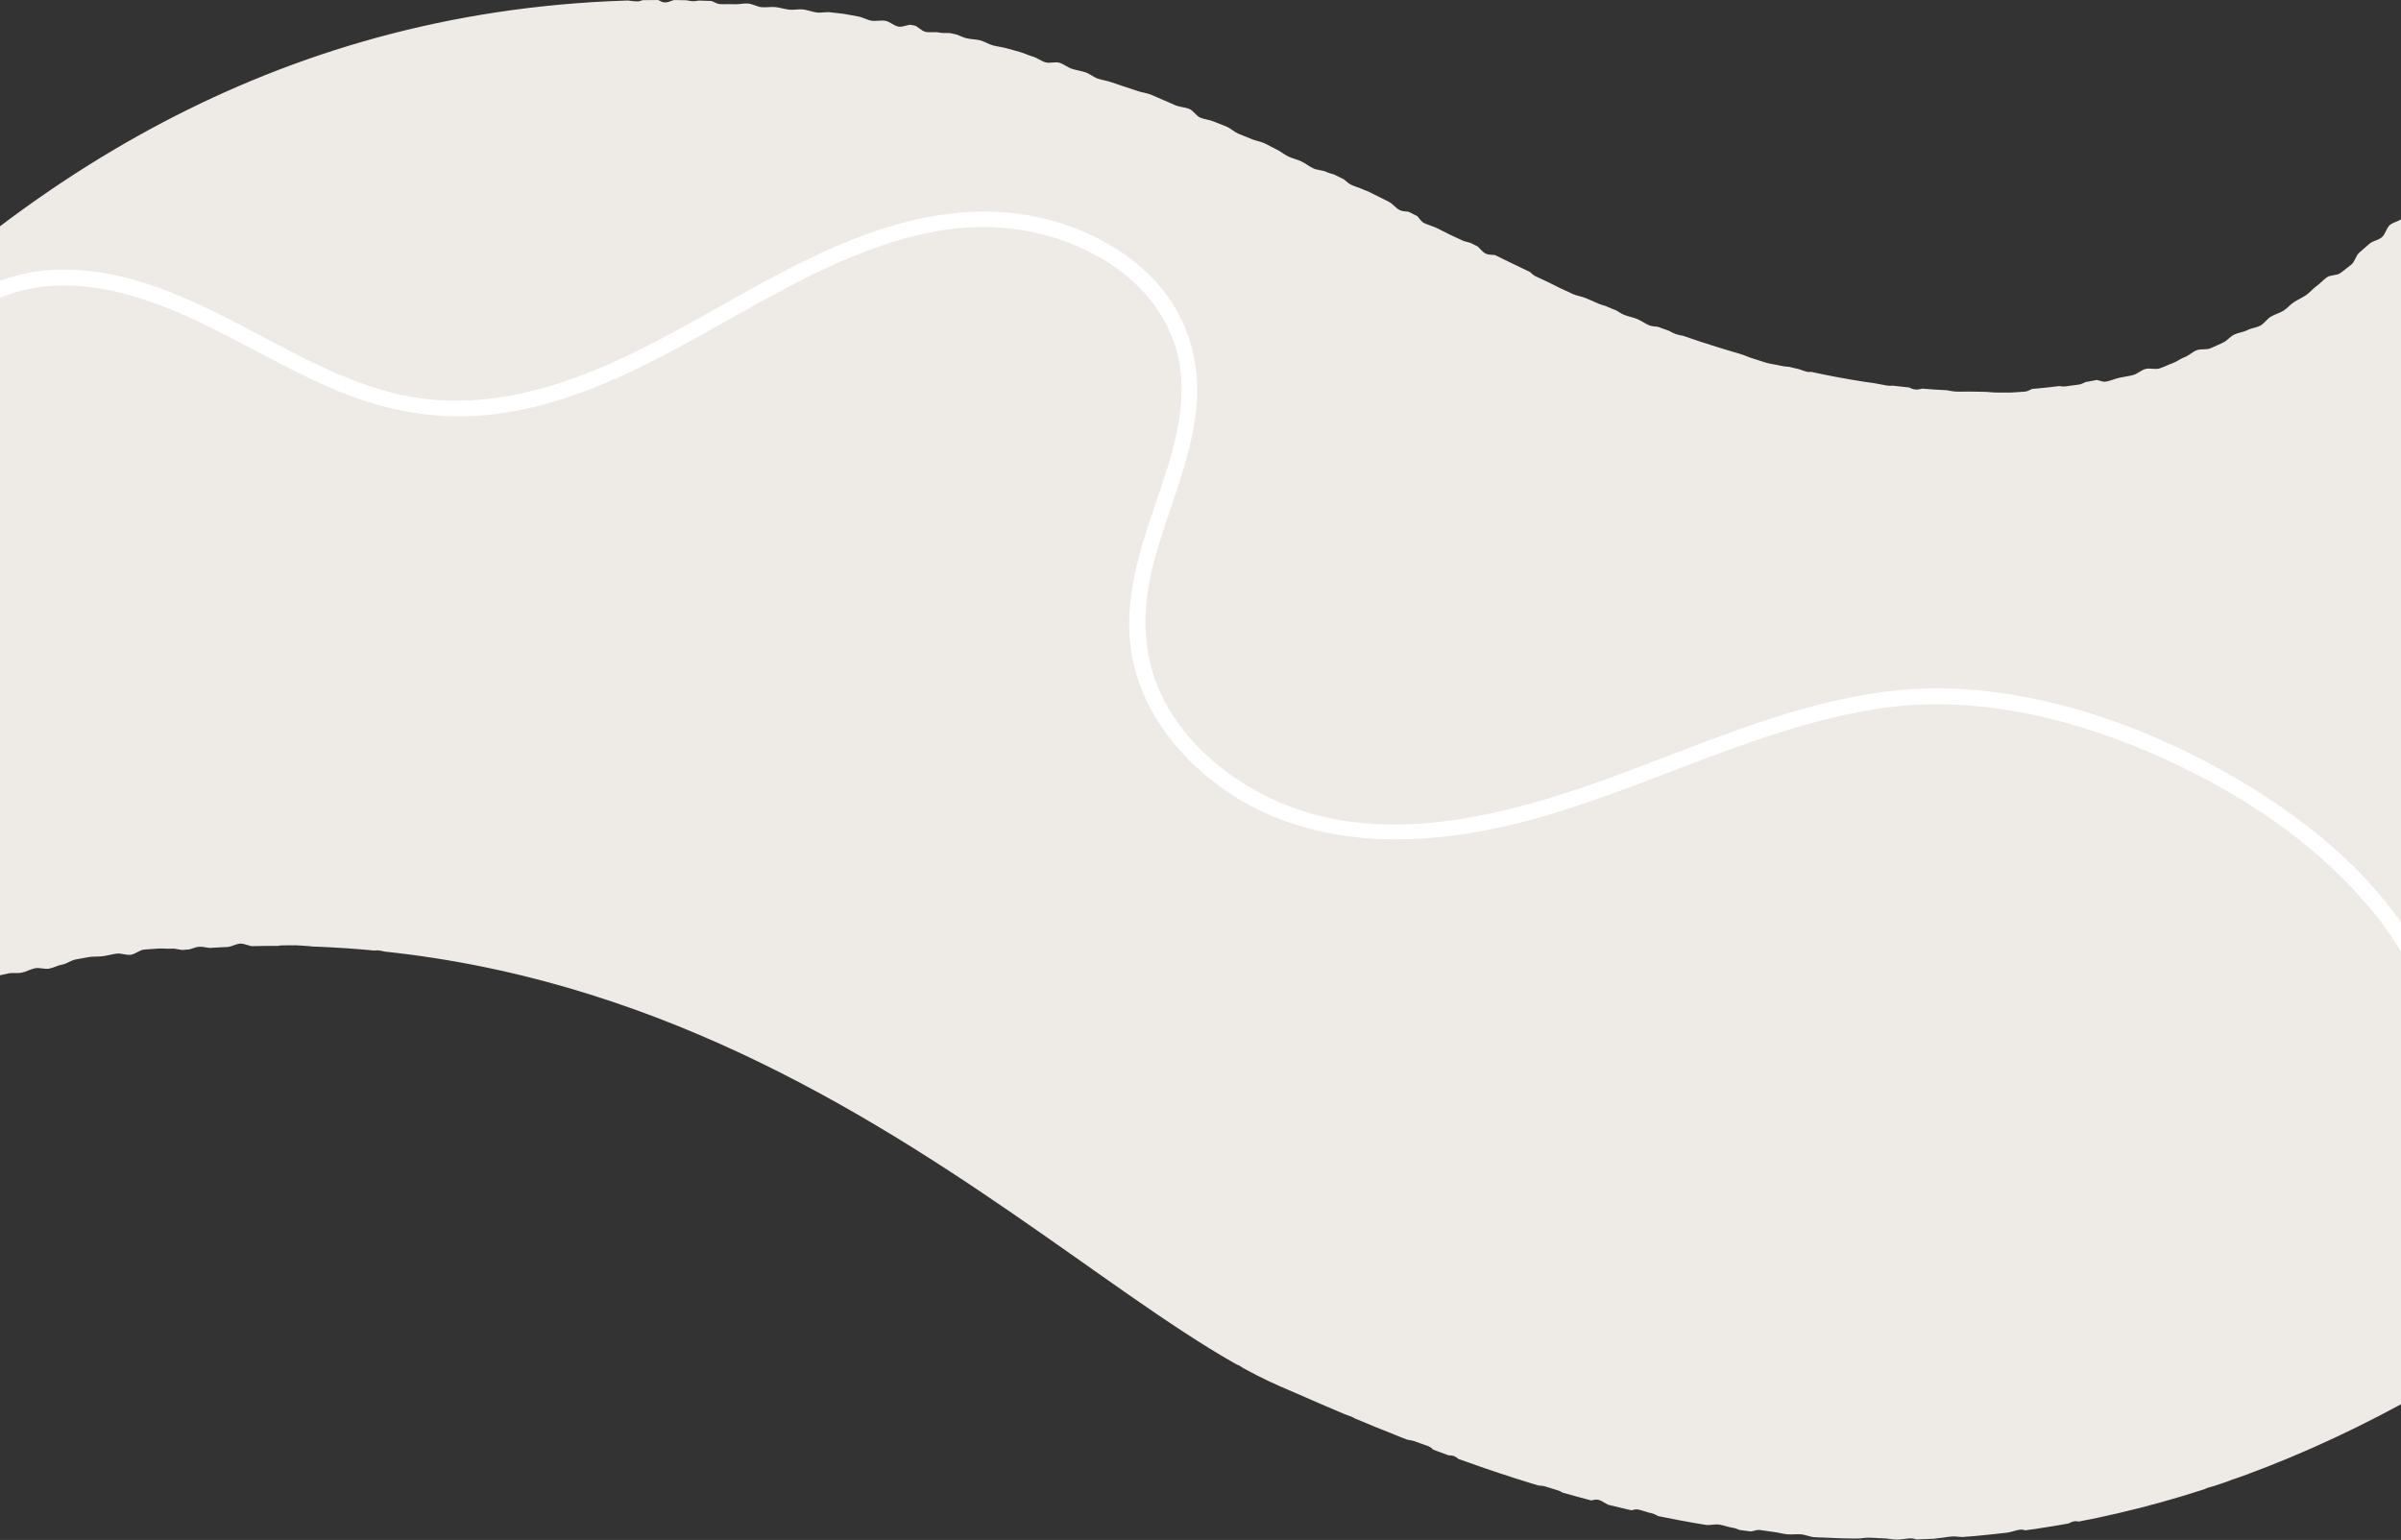 <?xml version="1.0" encoding="UTF-8"?>
<svg id="_レイヤー_2" data-name="レイヤー 2" xmlns="http://www.w3.org/2000/svg" xmlns:xlink="http://www.w3.org/1999/xlink" viewBox="0 0 1364.56 875.45">
  <rect x="0" y="0" width="1364.56" height="875.45" fill="#333333" stroke="none"/>
  <defs>
    <style>
      .cls-1 {
        fill: none;
      }

      .cls-2 {
        fill: #eeeae6;
      }

      .cls-3 {
        fill: #fff;
      }

      .cls-4 {
        clip-path: url(#clippath);
      }
    </style>
    <clipPath id="clippath">
      <path class="cls-1" d="M1364.56,117.95c-83.79,86.37-202.32,140.22-397.99,76.36-137.36-44.83-246.31-135.72-428.28-175.89C305.35-33.01,131.16,29.5,0,128.63v428.94c377.2-93.74,593.91,172.09,726.84,230.26,132.93,58.17,365.15,158.58,637.72,10.5V117.95Z"/>
    </clipPath>
  </defs>
  <g id="_背景" data-name="背景">
    <g class="cls-4">
      <path class="cls-2" d="M1368.61,118.34c-1.81,1.85-1.63,4.02-3.47,5.84s-5.17,2.1-7.05,3.88-2.41,5-4.33,6.75-5.14,2.02-7.08,3.73-3.86,3.42-5.84,5.09-2.47,5.14-4.48,6.77-4.12,3.18-6.16,4.77-5.75.99-7.83,2.53-3.81,3.52-5.92,5.02-3.75,3.65-5.9,5.1-4.55,2.48-6.74,3.88-3.86,3.59-6.07,4.94-4.81,2.03-7.06,3.33-3.76,3.89-6.04,5.13-5.12,1.41-7.43,2.6-5.08,1.37-7.42,2.5-4.05,3.52-6.42,4.59-4.69,2.21-7.08,3.21-5.49.19-7.91,1.14-4.36,3.02-6.81,3.91-4.55,2.67-7.01,3.5-4.77,2.15-7.25,2.91-5.51-.38-8.01.31-4.59,2.84-7.12,3.48-5.11.93-7.65,1.5-4.95,1.67-7.5,2.18-5.57-1.67-8.13-1.21-4.8,2.52-7.38,2.91-5.12.7-7.7,1.03-5.28-.81-7.87-.54-5.1.62-7.7.84-4.99,2.53-7.59,2.69-5.17.41-7.77.51-5.18-.04-7.79,0-5.17-.42-7.78-.42-5.16-.08-7.77-.13-5.17.14-7.78.03-5.13-.92-7.73-1.08-5.11-.86-7.71-1.06-5.28,1.18-7.88.93-4.94-2.37-7.53-2.66-5.29.82-7.88.49-5.07-1.01-7.66-1.38-4.91-1.99-7.48-2.4-5.22-.05-7.78-.5-5.17-.39-7.73-.88-4.72-2.7-7.27-3.23-5.5,1.07-8.05.51-4.89-1.78-7.43-2.37-5.2-.48-7.73-1.11-5.11-.89-7.64-1.55-4.91-1.65-7.43-2.34-4.84-1.89-7.35-2.61-4.69-2.35-7.19-3.09-4.94-1.48-7.43-2.25-5.12-.92-7.61-1.72-4.89-1.8-7.36-2.63-5.18-.96-7.64-1.82-4.6-2.62-7.04-3.51-5.38-.48-7.82-1.39-4.55-2.71-6.98-3.65-5.05-1.41-7.47-2.38-4.46-2.86-6.87-3.85-5.06-1.41-7.46-2.42-4.77-2.1-7.16-3.13-5.11-1.33-7.49-2.38-4.73-2.2-7.1-3.27-4.63-2.41-7-3.5-4.72-2.2-7.09-3.3-4-3.74-6.35-4.85-4.85-1.92-7.2-3.05-4.59-2.45-6.94-3.58-5.63-.32-7.97-1.46-3.81-4.05-6.15-5.2-5.16-1.31-7.49-2.47-4.75-2.13-7.09-3.29-4.64-2.37-6.97-3.53-4.96-1.71-7.3-2.88-3.54-4.55-5.87-5.72-5.59-.45-7.93-1.62-4-3.63-6.34-4.8-4.33-2.98-6.67-4.14-5.08-1.46-7.42-2.62-4.94-1.74-7.28-2.89-4.06-3.55-6.4-4.69-5.11-1.39-7.46-2.52-5.29-.99-7.65-2.12-4.41-2.82-6.77-3.94-4.97-1.65-7.33-2.75-4.37-2.93-6.74-4.03-4.58-2.48-6.96-3.56-5.08-1.38-7.46-2.45-4.85-1.87-7.24-2.92-4.35-3.03-6.75-4.06-4.86-1.86-7.26-2.88-5.15-1.16-7.56-2.16-3.96-4.04-6.38-5.02-5.2-1-7.63-1.97-4.73-2.17-7.17-3.12-4.74-2.17-7.18-3.1-5.12-1.16-7.57-2.06-4.96-1.57-7.42-2.45-4.93-1.63-7.4-2.5-5.09-1.16-7.56-2-4.55-2.78-7.03-3.6-5.09-1.14-7.58-1.94-4.6-2.69-7.1-3.46-5.58.47-8.08-.28-4.67-2.53-7.18-3.26-4.86-1.92-7.38-2.63-5-1.41-7.53-2.09-5.12-.97-7.65-1.62-4.8-2.25-7.34-2.88-5.21-.59-7.76-1.19-4.85-2.12-7.41-2.7-5.34.03-7.9-.53-5.39.12-7.95-.42-4.66-3.47-7.22-3.98-5.64,1.49-8.21,1.01-4.82-2.83-7.39-3.29-5.4.34-7.97-.09-5-1.98-7.58-2.39-5.16-1.05-7.75-1.44-5.24-.54-7.83-.9-5.35.39-7.95.06-5.12-1.4-7.71-1.71-5.33.4-7.93.11-5.15-1.18-7.75-1.44-5.29.27-7.9.04-5.11-1.88-7.72-2.09-5.31.59-7.91.42-5.26.08-7.87-.07-5.14-2.45-7.75-2.57-5.3,1-7.91.91-5.22-1.19-7.84-1.25-5.28,1.98-7.9,1.95-5.24-2.75-7.85-2.75-5.24,2.14-7.86,2.17-5.26-.72-7.88-.66-5.28-.51-7.89-.42-5.28-.3-7.89-.17-5.18,1.67-7.79,1.82-5.25.16-7.86.35-5.25.21-7.86.43-5.2.8-7.81,1.06-5.3-.18-7.9.11-5.29.08-7.89.4-5.28.22-7.88.57-5.06,1.79-7.65,2.17-4.96,2.28-7.54,2.69-5.58-1.54-8.16-1.09-4.92,2.34-7.49,2.82-5.05,1.49-7.62,2.01-5.54-.81-8.09-.26-4.56,3.68-7.11,4.26-5.56-.73-8.1-.12-4.66,3.02-7.19,3.67-5.32.39-7.84,1.07-5.5-.18-8.02.54-4.42,3.6-6.93,4.35-5.6-.35-8.09.43-4.55,3.02-7.04,3.84-5.14,1.17-7.62,2.01-4.76,2.28-7.23,3.15-5.64-.13-8.09.77-4.44,3.14-6.88,4.08-5.04,1.54-7.47,2.51-4.65,2.5-7.07,3.51-4.62,2.55-7.02,3.58-4.7,2.32-7.1,3.38-5.04,1.58-7.42,2.67-4.86,1.99-7.23,3.11-4.62,2.5-6.97,3.66-4.6,2.53-6.93,3.71-4.8,2.13-7.12,3.34-5.39,1.05-7.7,2.29-3.78,4.04-6.07,5.31-4.91,1.98-7.18,3.27-4.15,3.31-6.41,4.63-4.1,3.35-6.35,4.69-5.92.37-8.15,1.74-4.26,3.1-6.48,4.5-4.02,3.46-6.22,4.88-4.22,3.13-6.4,4.58-4.54,2.65-6.71,4.12-4.81,2.28-6.96,3.78-2.99,4.86-5.12,6.39-4.48,2.74-6.59,4.29-4.64,2.47-6.74,4.03c-.85,3.8.05,3.88.05,7.78s.62,3.9.62,7.8-.72,3.9-.72,7.8-1.1,3.9-1.1,7.8,1.45,3.9,1.45,7.8-.5,3.9-.5,7.8.05,3.9.05,7.8-1.32,3.9-1.32,7.8,1.98,3.9,1.98,7.8-1.47,3.9-1.47,7.8,2.24,3.9,2.24,7.8-.5,3.9-.5,7.8-.78,3.9-.78,7.8-.89,3.9-.89,7.8.47,3.9.47,7.8-.64,3.9-.64,7.8-.29,3.9-.29,7.8,1.9,3.9,1.9,7.8-1.78,3.9-1.78,7.8,2.08,3.9,2.08,7.8.28,3.9.28,7.8-1.74,3.9-1.74,7.8-.59,3.9-.59,7.8.32,3.9.32,7.8.36,3.9.36,7.8-.42,3.9-.42,7.8,1.45,3.9,1.45,7.8-.31,3.9-.31,7.8-.42,3.9-.42,7.8,1.2,3.9,1.2,7.8-.25,3.9-.25,7.79-1.27,3.9-1.27,7.8-.8,3.9-.8,7.8,1.02,3.9,1.02,7.8-1.03,3.9-1.03,7.8.54,3.9.54,7.8-.14,3.9-.14,7.8,1.94,3.9,1.94,7.8-.34,3.9-.34,7.8.05,3.9.05,7.8-.5,3.9-.5,7.8.65,3.9.65,7.8-.33,3.9-.33,7.8-.71,3.9-.71,7.8,1.49,3.9,1.49,7.8-2.22,3.9-2.22,7.8-.27,3.9-.27,7.8.45,3.9.45,7.8,1.71,3.9,1.71,7.8-.52,3.9-.52,7.8-.54,3.9-.54,7.8-.18,3.9-.18,7.81-.27,3.9-.27,7.8,1.41,3.9,1.41,7.81-1.56,3.88-.26,7.56c2.55-.63,4.23-1.64,6.76-2.24s5.12-1.13,7.66-1.7,5.37.04,7.92-.5,4.94-1.98,7.49-2.49,5.47.71,8.03.22,4.97-1.88,7.53-2.33,4.9-2.44,7.47-2.86,5.16-1,7.73-1.4,5.29-.12,7.87-.48,5.14-1.13,7.72-1.46,5.4.97,7.98.66,4.98-2.66,7.57-2.94,5.25-.32,7.84-.56,5.29.23,7.88.02,5.33,1.03,7.92.85,5.13-1.77,7.73-1.92,5.29.86,7.89.75,5.22-.52,7.82-.6,5.2-1.88,7.8-1.93,5.26,1.62,7.87,1.6,5.22,1.12,7.83,1.14,5.26-1.81,7.86-1.75,5.25-.14,7.85-.06,5.23.39,7.84.51,5.12,2.22,7.72,2.38,5.24-.11,7.84.08,5.2.54,7.79.77,5.25-.04,7.84.22,5.41-1.35,8-1.06,5.14,1.25,7.72,1.57,5.05,1.76,7.63,2.12,5.41-.78,7.99-.39,5.19.82,7.76,1.24,4.95,2.13,7.52,2.59,5.12,1.07,7.68,1.56,5.5-.78,8.05-.26,4.82,2.55,7.37,3.1,5.12,1.11,7.65,1.7,4.91,1.95,7.44,2.57,5.26.54,7.78,1.19,5,1.56,7.51,2.24,5.01,1.51,7.51,2.23,4.98,1.59,7.48,2.33,5.5-.07,7.99.7,4.69,2.55,7.17,3.36,5.14,1.14,7.61,1.97,4.42,3.22,6.88,4.08,4.81,2.05,7.26,2.95,5.02,1.48,7.46,2.4,4.94,1.71,7.36,2.66,4.9,1.81,7.32,2.79,5.52.34,7.92,1.34,4.74,2.26,7.13,3.29,4.47,2.86,6.85,3.91,4.51,2.72,6.89,3.8,5.24,1.14,7.6,2.24,5.13,1.4,7.49,2.53,4.72,2.3,7.06,3.45,3.95,3.83,6.28,4.99,5.05,1.62,7.37,2.81,4.73,2.25,7.04,3.46,4.15,3.36,6.44,4.59,4.39,2.87,6.68,4.12,4.35,2.94,6.62,4.21,5.13,1.54,7.4,2.83,4.71,2.32,6.96,3.62,4.99,1.85,7.23,3.17,4.25,3.12,6.48,4.45,4.64,2.45,6.87,3.8,4.8,2.2,7.02,3.57,3.69,3.99,5.9,5.37,4.2,3.16,6.4,4.55,5.13,1.7,7.32,3.11,3.23,4.65,5.41,6.07,4.73,2.33,6.9,3.76,4.75,2.31,6.92,3.75,4.41,2.83,6.57,4.28,4.07,3.33,6.22,4.79,5.04,1.91,7.19,3.37,3.53,4.12,5.67,5.59,4.63,2.52,6.77,3.99,3.65,3.94,5.78,5.42,5.75.91,7.88,2.39,4.35,2.94,6.48,4.42,2.71,5.29,4.84,6.78,5.48,1.31,7.61,2.79,3.83,3.68,5.96,5.17,3.98,3.47,6.11,4.95,4.26,3.07,6.39,4.53,4.12,3.28,6.26,4.74,5.21,1.68,7.35,3.13,4.92,2.08,7.08,3.51,3.21,4.65,5.37,6.07,4.13,3.3,6.3,4.7,4.48,2.77,6.67,4.15,5.21,1.59,7.4,2.94,4.89,2.06,7.11,3.37,3.4,4.62,5.64,5.89,5.86.28,8.12,1.51,4.23,3.22,6.52,4.39,4.78,2.18,7.09,3.28,4.27,3.33,6.62,4.35,4.96,1.55,7.38,2.6,4.24,3.24,6.66,4.28,5.53.23,7.95,1.26,4.2,3.35,6.63,4.38,5.27.83,7.7,1.85,4.89,1.74,7.32,2.74,4.35,3.04,6.78,4.03,4.5,2.72,6.93,3.7,5.1,1.24,7.53,2.2,5.02,1.41,7.46,2.36,5.21.91,7.65,1.85,4.89,1.72,7.34,2.64,4.09,3.9,6.55,4.8,5.55-.07,8.01.81,4.18,3.74,6.65,4.61,4.88,1.81,7.35,2.66,5.11,1.14,7.59,1.96,5.01,1.42,7.5,2.22,5,1.44,7.49,2.23,4.92,1.7,7.42,2.46,5.3.39,7.81,1.12,4.94,1.6,7.45,2.31,4.47,3.33,6.99,4.02,5.04,1.3,7.57,1.97,5.71-1.33,8.24-.69,4.65,2.8,7.19,3.42,4.77,2.42,7.32,3.01,5.66-1.46,8.21-.9,4.97,1.58,7.52,2.11,4.77,2.61,7.33,3.12,5.16.73,7.73,1.21,5.2.48,7.77.93,5.12.88,7.7,1.31,5.34-.52,7.92-.13,5.03,1.43,7.62,1.79,4.97,2.06,7.56,2.4,5.41-1.41,8-1.11,5.12.84,7.72,1.11,5.11,1.09,7.71,1.33,5.23-.2,7.83.01,5.1,1.47,7.7,1.65,5.2.15,7.81.3,5.19.23,7.8.34,5.2.03,7.81.11,5.2-.54,7.82-.5,5.18.37,7.8.38,5.19.76,7.81.74,5.19-.67,7.8-.72,5.25,1.72,7.86,1.63,5.15-1.61,7.75-1.73,5.16-.8,7.77-.96,5.24.48,7.84.29,5.17-.56,7.77-.79,5.17-.53,7.77-.79,5.17-.56,7.76-.85,5.06-1.42,7.65-1.75,5.47,1.72,8.06,1.35,5.1-1.13,7.69-1.53,5.07-1.29,7.65-1.72,4.86-2.39,7.43-2.85,5.59,1.62,8.16,1.12,4.76-2.74,7.32-3.27,5.24-.37,7.79-.93,4.84-2.14,7.39-2.74,5.01-1.36,7.55-1.99,5.01-1.37,7.53-2.03,5.16-.81,7.68-1.5,5.38-.1,7.89-.82,5.01-1.43,7.52-2.18,4.25-3.84,6.74-4.63,5.01-1.36,7.49-2.18,4.82-1.92,7.29-2.77,5.75.7,8.22-.18,4.16-3.75,6.62-4.67,5.43-.34,7.86-1.28,5.18-1.07,7.61-2.04,3.98-4.03,6.4-5.03,5.44-.48,7.84-1.51,4.24-3.3,6.63-4.36,5.31-.88,7.69-1.96,4.37-2.95,6.74-4.06,5.11-1.36,7.47-2.5,4.86-1.93,7.2-3.1,4.53-2.59,6.86-3.78,4.08-3.44,6.4-4.66,4.81-2.24,7.11-3.48c.96-3.79-.26-3.94-.26-7.85s-.15-3.91-.15-7.82-.84-3.91-.84-7.81,2.18-3.91,2.18-7.81-2.21-3.91-2.21-7.81.59-3.91.59-7.82,1.18-3.91,1.18-7.82-.17-3.91-.17-7.82-1.48-3.91-1.48-7.82.18-3.91.18-7.82,1.99-3.91,1.99-7.82-.32-3.91-.32-7.82-2.16-3.91-2.16-7.82,2.63-3.91,2.63-7.82-.31-3.91-.31-7.82-.99-3.91-.99-7.82-.36-3.91-.36-7.82,1.55-3.91,1.55-7.82-.55-3.91-.55-7.82-.25-3.91-.25-7.82.47-3.91.47-7.82-1.12-3.91-1.12-7.82,1.05-3.91,1.05-7.82-1.14-3.91-1.14-7.82-.95-3.91-.95-7.82,1.68-3.91,1.68-7.82.39-3.91.39-7.82-2-3.91-2-7.82,1.53-3.91,1.53-7.82-1.01-3.91-1.01-7.82-.66-3.91-.66-7.82,2.14-3.91,2.14-7.82-.51-3.91-.51-7.82-.44-3.91-.44-7.82,1.09-3.91,1.09-7.82.16-3.91.16-7.82.2-3.91.2-7.82-2.48-3.91-2.48-7.82-.1-3.91-.1-7.82,2.57-3.91,2.57-7.82-1.96-3.91-1.96-7.82-.26-3.91-.26-7.82,1.03-3.91,1.03-7.82.3-3.91.3-7.82-1.01-3.91-1.01-7.82-.55-3.91-.55-7.82.65-3.91.65-7.82,1.94-3.91,1.94-7.82-1.34-3.91-1.34-7.82.46-3.91.46-7.82-.38-3.91-.38-7.82-1.38-3.91-1.38-7.82,2.39-3.91,2.39-7.82.25-3.91.25-7.82-1.58-3.91-1.58-7.82-.69-3.91-.69-7.82-.26-3.91-.26-7.82.83-3.91.83-7.82.34-3.91.34-7.82.28-3.91.28-7.82-.76-3.91-.76-7.82-.29-3.91-.29-7.82-.43-3.91-.43-7.82,2.3-3.91,2.3-7.82-2.17-3.91-2.17-7.82.69-3.91.69-7.82,1.57-3.91,1.57-7.82-2.03-3.91-2.03-7.82-.51-3.91-.51-7.82,2.48-3.91,2.48-7.82-.1-3.91-.1-7.82-1.36-3.91-1.36-7.82,1.62-3.91,1.62-7.82-.96-3.91-.96-7.82.68-3.91.68-7.82.02-3.91.02-7.82-.96-3.91-.96-7.82-.36-3.91-.36-7.83,1.22-3.91,1.22-7.82-.27-3.91-.27-7.82.45-3.91.45-7.82-.26-3.91-.26-7.82-.43-3.91-.43-7.83-1.62-3.91-1.62-7.83,1.75-3.91,1.75-7.83-1.32-3.9-1.37-7.82.66-3.7-.48-7.45Z"/>
      <path class="cls-3" d="M-44.57,217.12c6.12-26.13,28.92-43.81,53.79-51.06,30.81-8.98,63.24-.71,91.94,11.56,30.94,13.23,59.4,31.57,90.49,44.49s62.85,17.82,96.02,12.45c67.15-10.86,122.05-54.43,182.4-82.38,28.35-13.13,59.59-23.69,91.19-23.1,25.1.47,50.41,7.85,71.27,21.94s36.12,35.69,38.55,61.08c2.89,30.11-9.55,58.98-18.64,87.02s-14.98,55.49-6.84,83.48c7.34,25.24,24.25,46.62,44.91,62.44,51.62,39.52,118.76,37.39,178.78,21.25,66.98-18.01,129.01-52.73,198.05-63.36,52.33-8.05,105.69,4.02,153.85,24.59s94,50.1,127.22,90.55c7.15,8.7,13.52,18.01,18.96,27.87,2.8,5.07,10.57.54,7.77-4.54-24.58-44.55-67.21-78.17-110.93-102.69-46.06-25.84-98.41-44.33-151.45-47.14-65.95-3.49-128.11,24.66-188.51,47.2s-135.23,45.15-198.97,16.52c-24.88-11.17-47.41-29.11-61.32-52.82-14.94-25.48-15.73-53.58-8.52-81.69s21.09-57.39,24.4-87.86c2.88-26.46-4.56-52.15-22.36-72.08-16.66-18.65-40.15-30.75-64.24-36.6-27.81-6.76-56.23-4.41-83.59,3.37-65.87,18.72-119.58,64.35-183.62,87.43-32.47,11.7-67.1,17.03-101.05,8.76s-63.34-26.3-93.8-41.86-62.23-29.1-96.39-28.72c-25.78.29-52.52,10.33-70.42,29.23-8.59,9.06-14.77,20.1-17.62,32.27-1.32,5.63,7.36,8.04,8.68,2.39h0Z"/>
    </g>
  </g>
</svg>